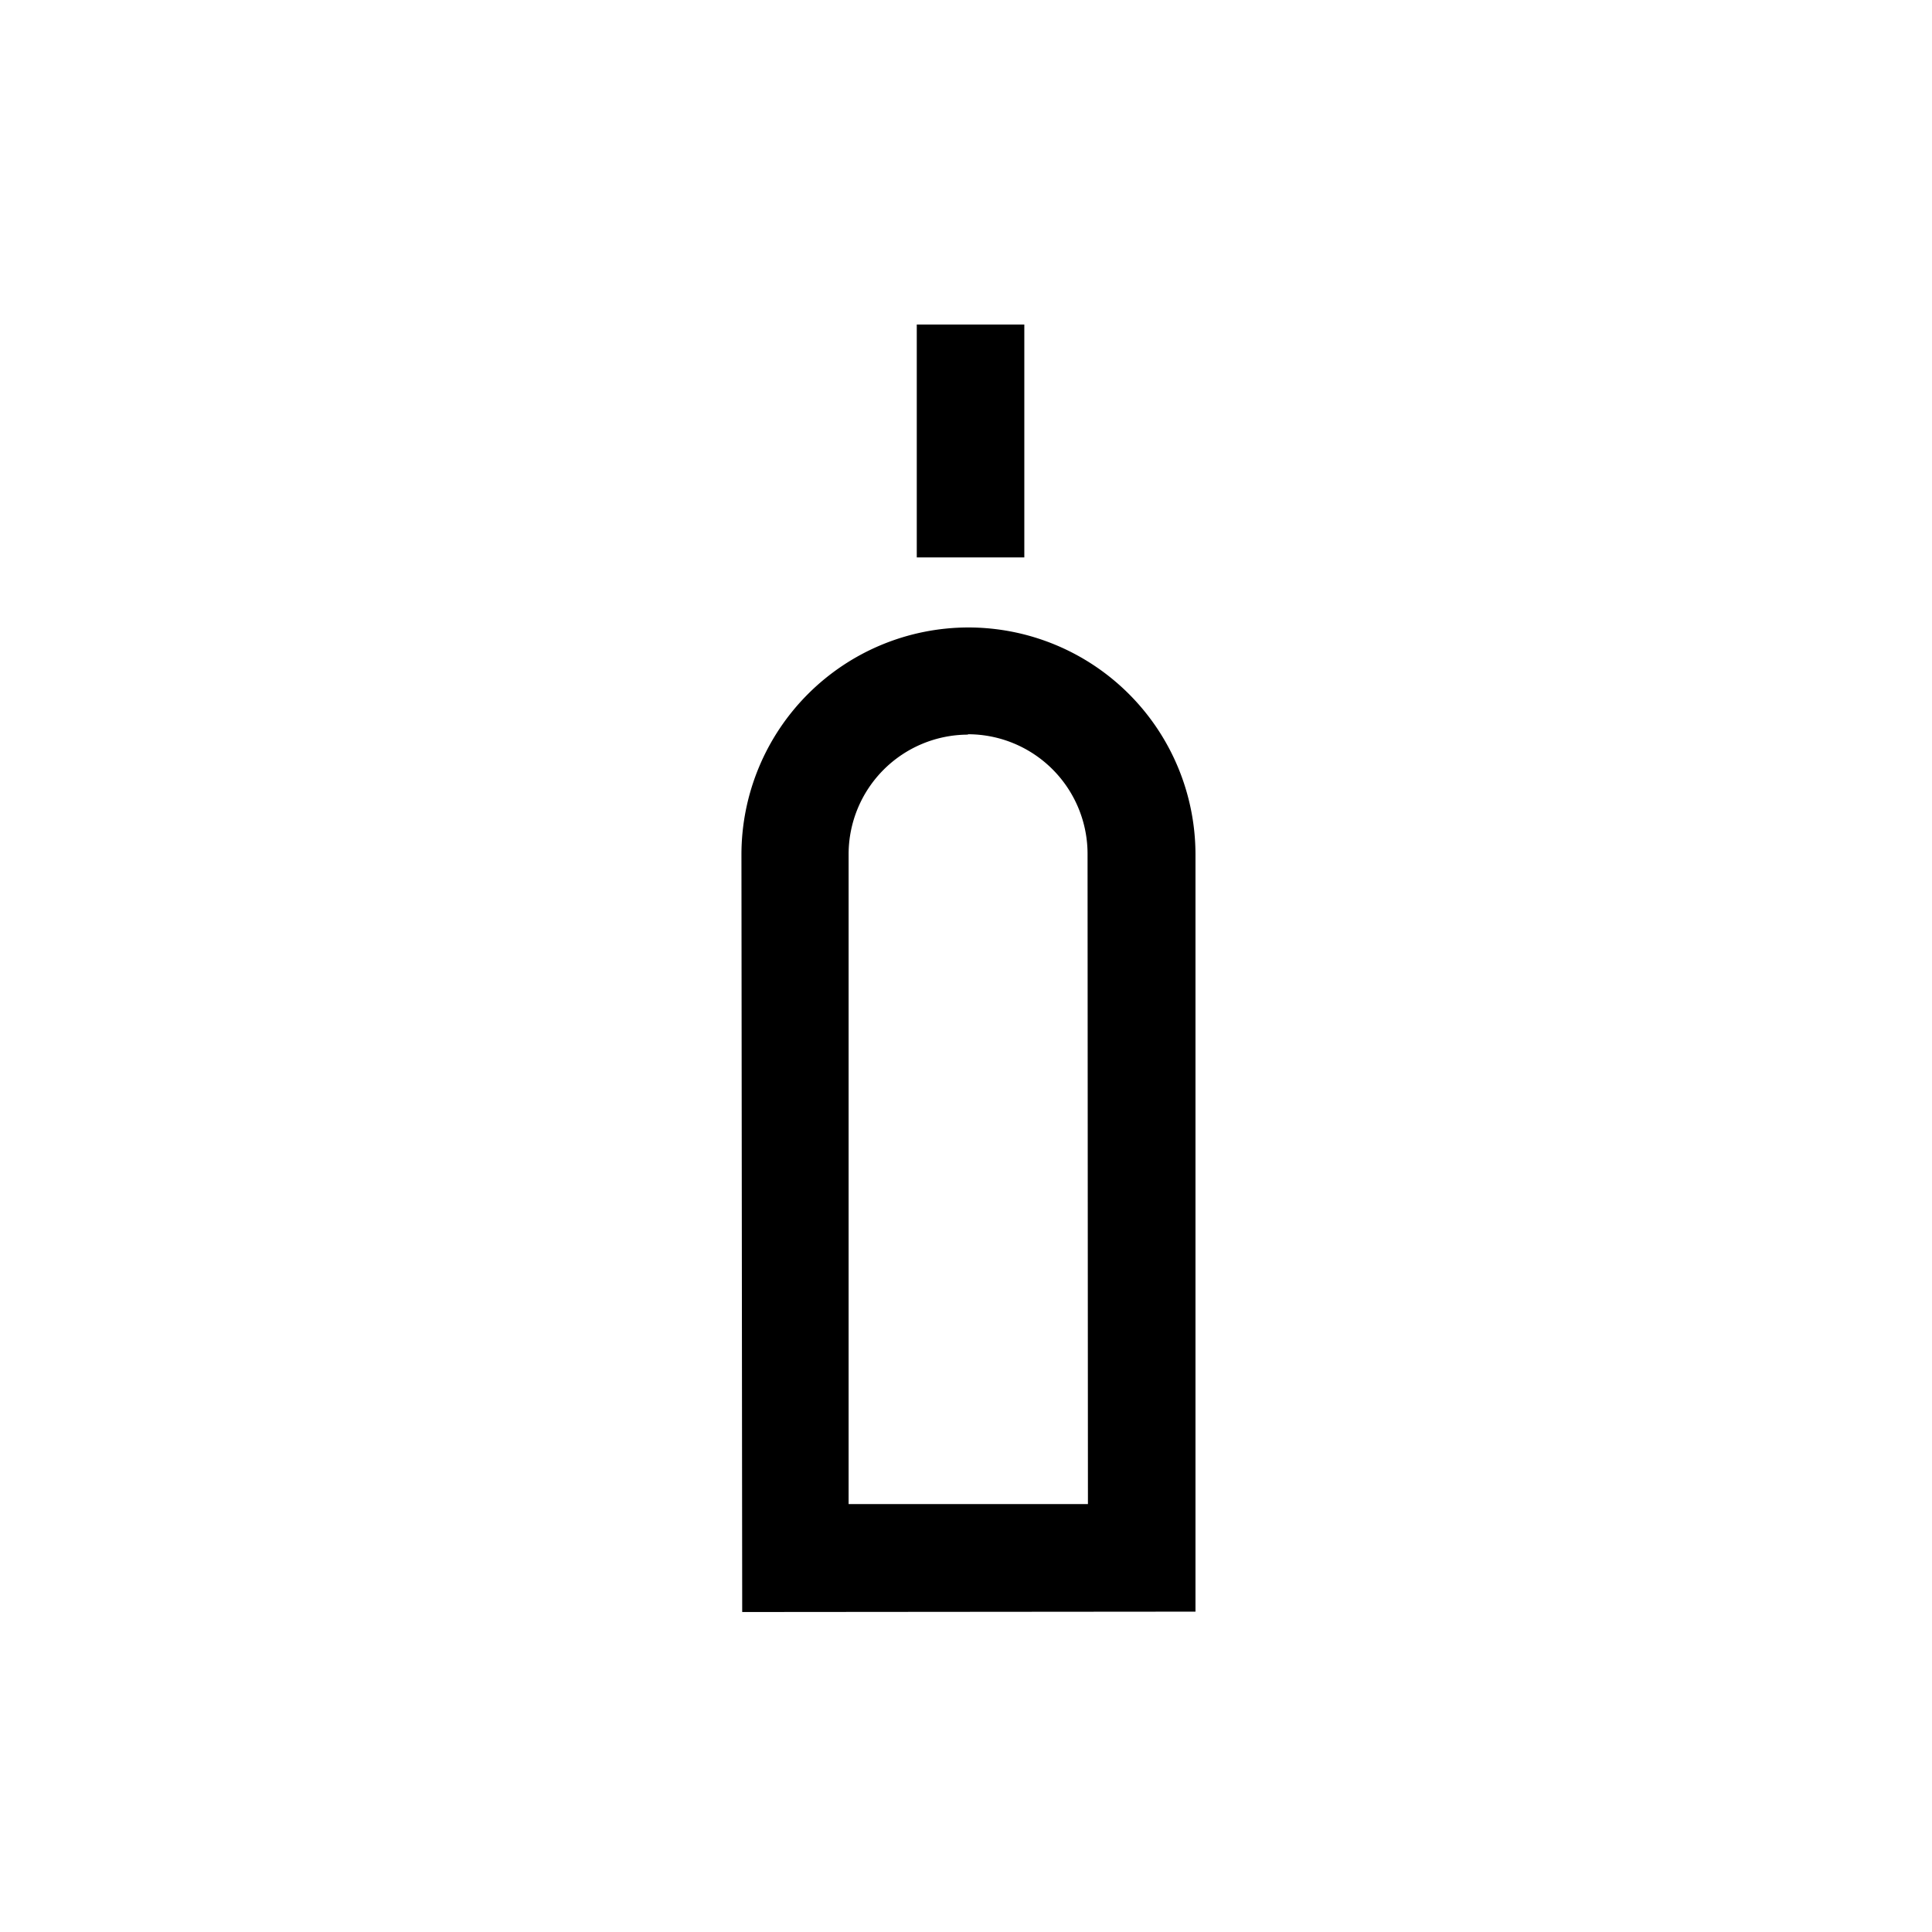 <svg xmlns="http://www.w3.org/2000/svg" viewBox="0 0 510.2 510.2"><path d="M196 425.7l-.2-200a60 60 0 0 1 59.9-60 60 60 0 0 1 60 59.9v200zM255.6 194a31.6 31.6 0 0 0-31.5 31.5v171.7h63.2l-.1-171.7a31.6 31.6 0 0 0-31.6-31.6z"></path><path d="M242.1 85.7h28.4v61.5h-28.4z"></path></svg>